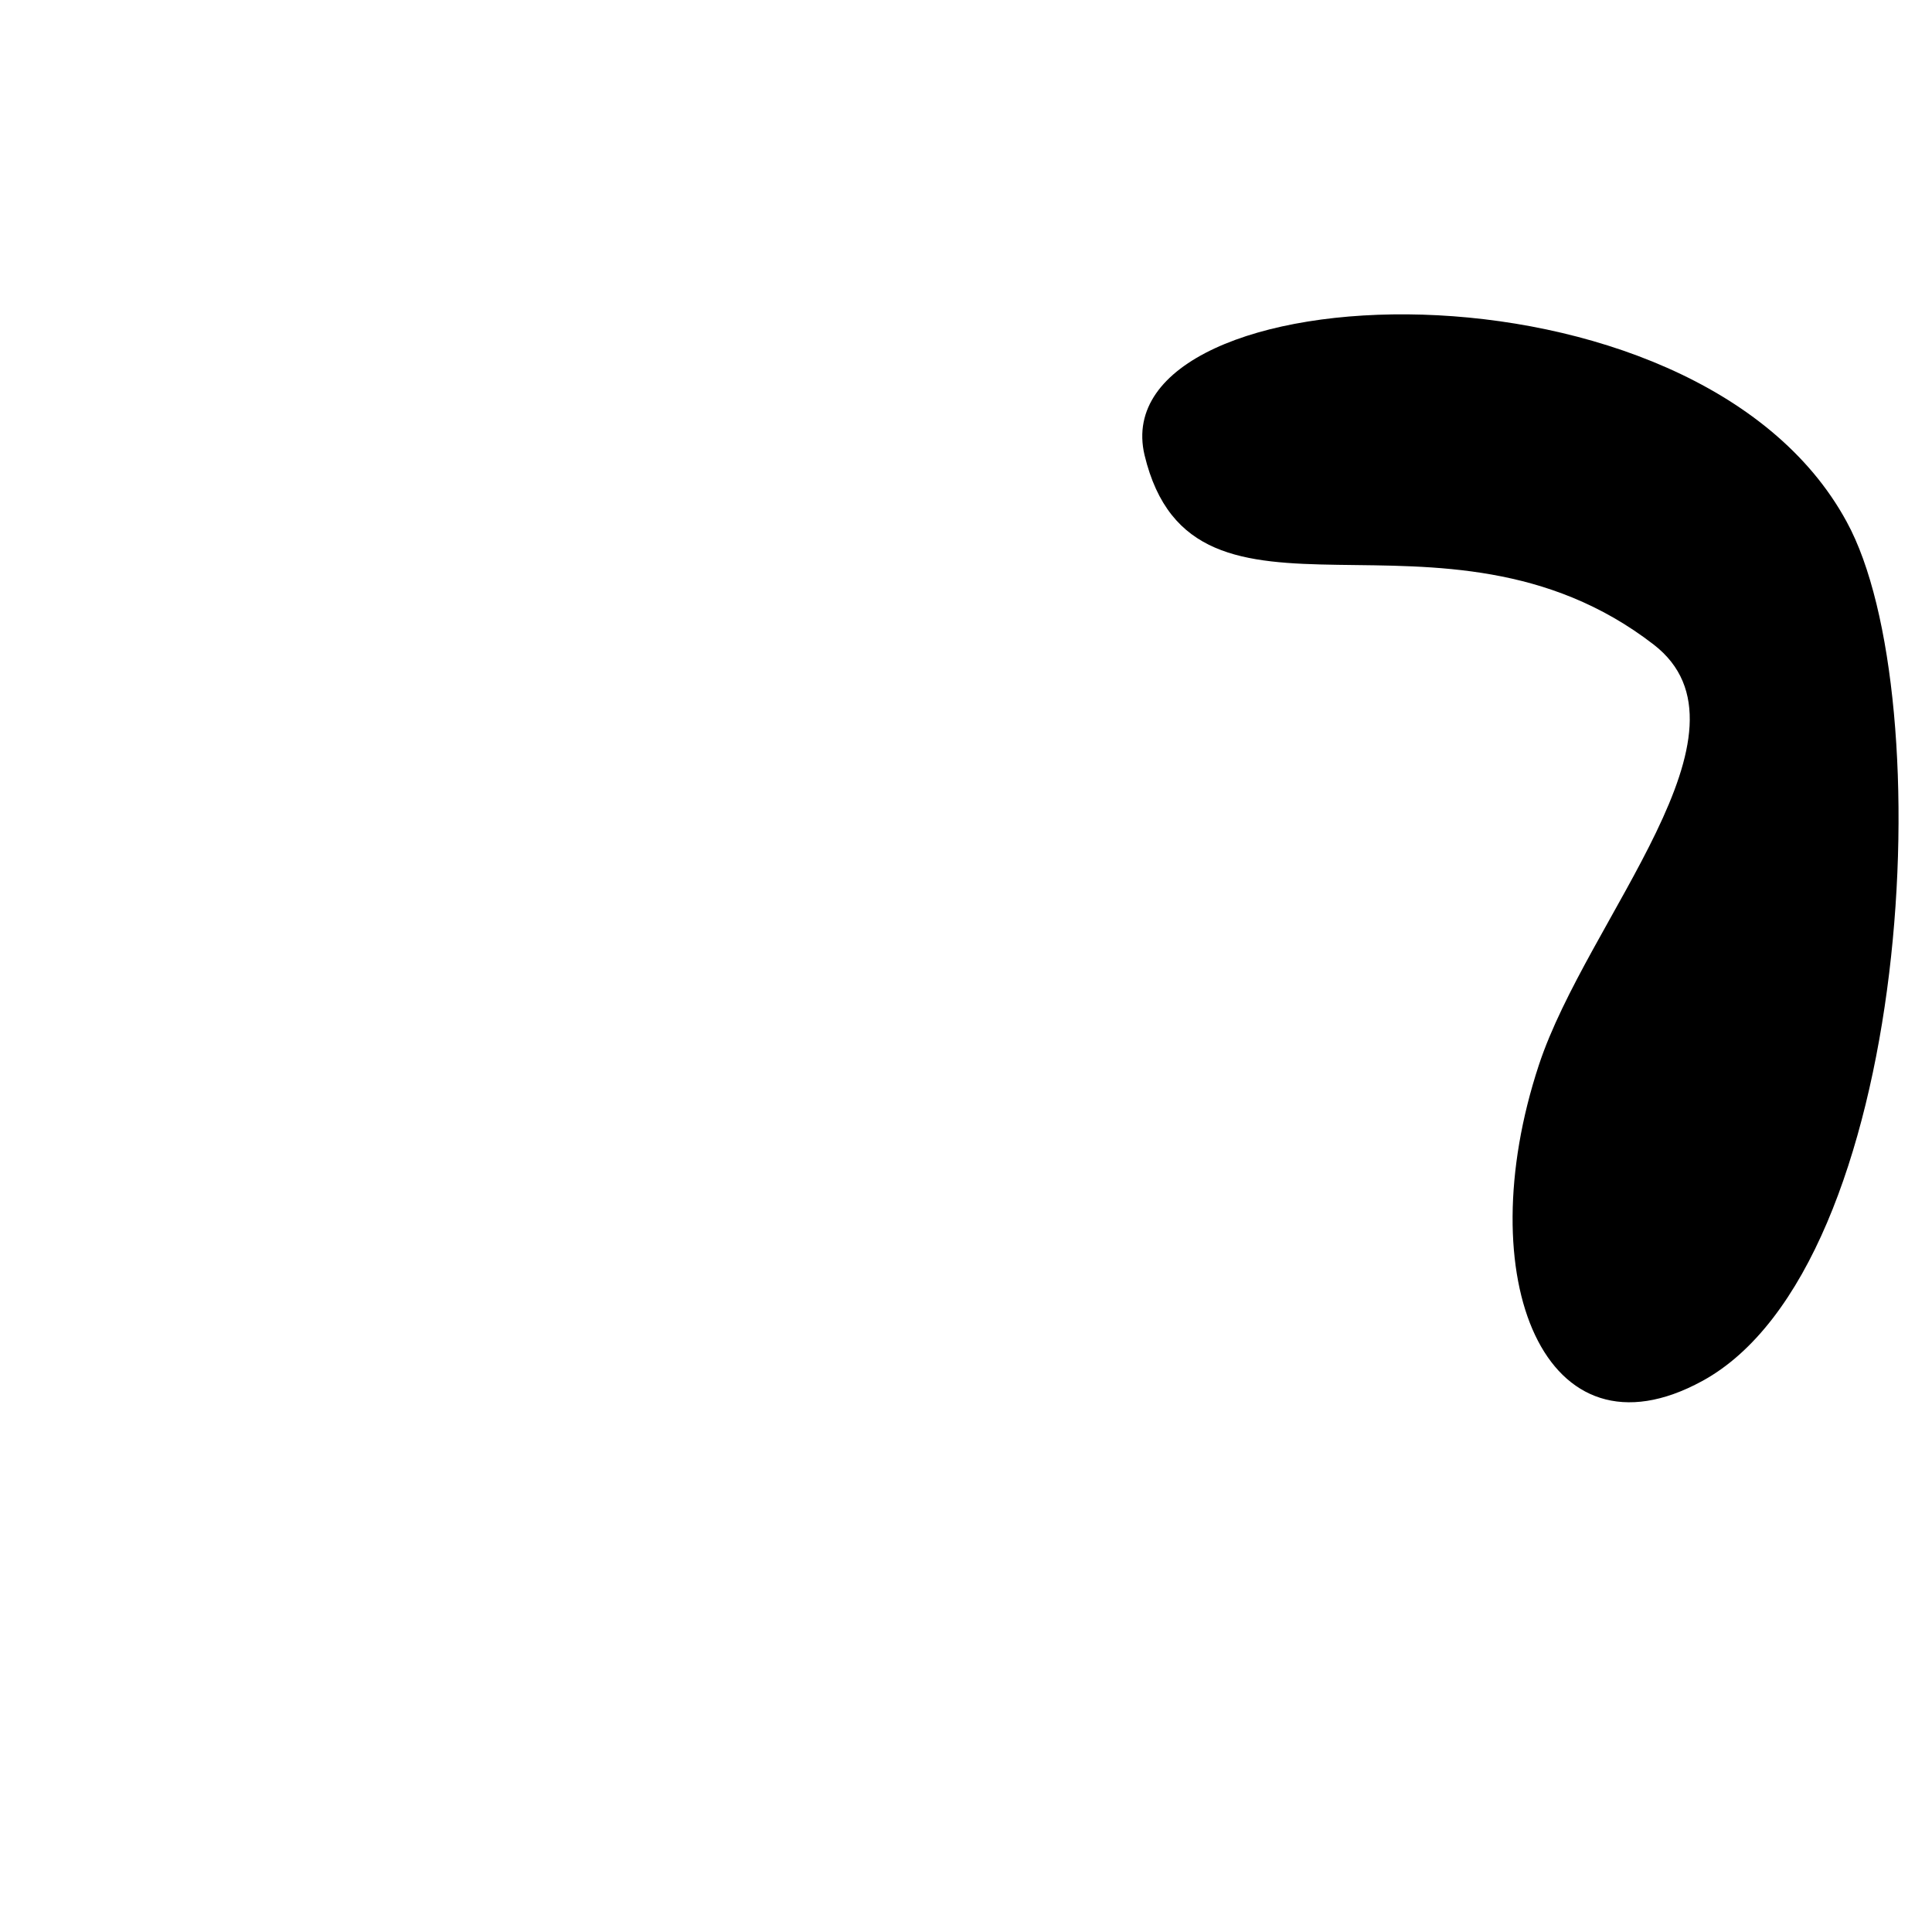<svg xmlns="http://www.w3.org/2000/svg" viewBox="0 0 100 100" preserveAspectRatio="none">
    <path d="M59.24,23.55c2.53,10.55,15.38,1.34,26.35,9.81,5.78,4.46-3.44,14.18-5.94,21.77-3.63,11,.29,20.81,8.46,16.35C99,65.54,100.52,36,95.58,27,87.75,12.58,57,14,59.24,23.55Z"/>
</svg>